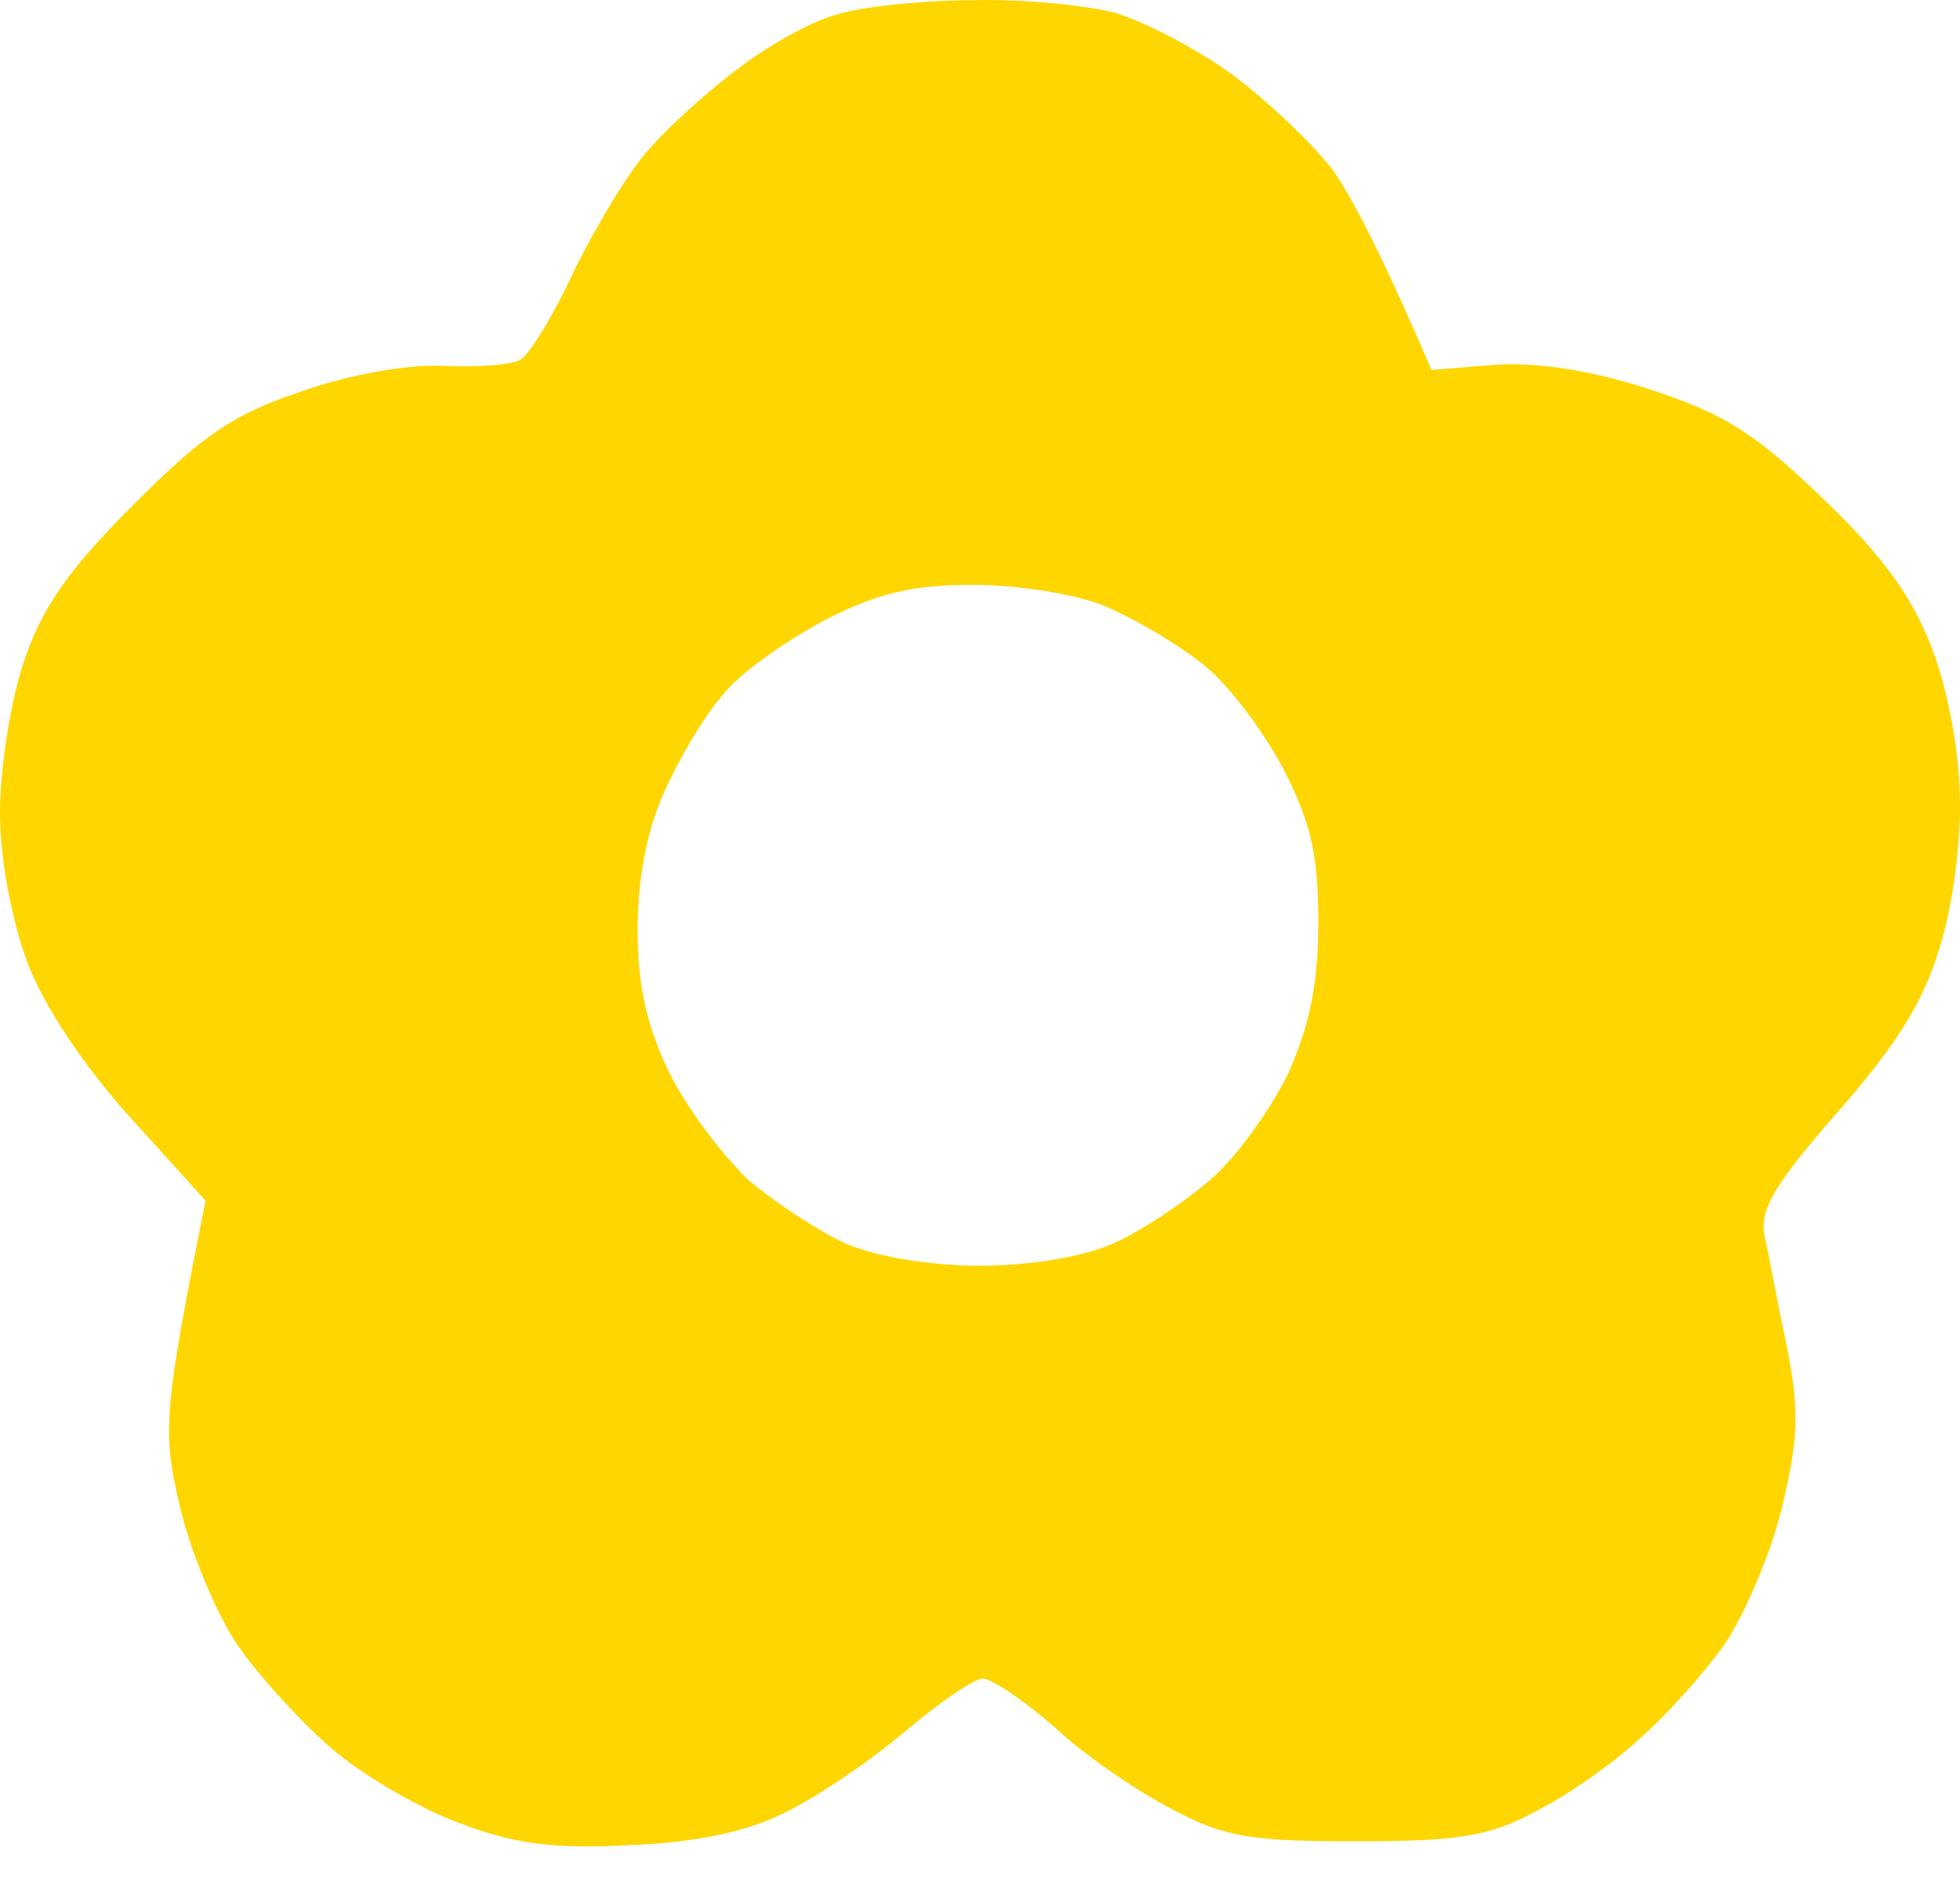 <svg width="30" height="29" viewBox="0 0 30 29" fill="none" xmlns="http://www.w3.org/2000/svg">
<path fill-rule="evenodd" clip-rule="evenodd" d="M14.899 0.003C15.656 -0.017 16.652 0.082 17.091 0.202C17.529 0.341 18.346 0.76 18.883 1.158C19.441 1.577 20.098 2.215 20.377 2.573C20.656 2.952 21.114 3.809 21.911 5.662L22.887 5.583C23.524 5.543 24.341 5.662 25.257 5.961C26.413 6.34 26.871 6.639 27.907 7.635C28.823 8.512 29.281 9.15 29.58 9.947C29.819 10.585 29.998 11.541 29.998 12.239C30.018 12.896 29.879 13.933 29.679 14.531C29.44 15.328 29.022 16.006 28.126 17.022C27.15 18.138 26.931 18.517 27.01 18.915C27.07 19.194 27.209 19.951 27.349 20.609C27.548 21.625 27.528 22.004 27.269 23.1C27.09 23.818 26.692 24.734 26.393 25.173C26.094 25.591 25.516 26.249 25.098 26.608C24.7 26.986 23.983 27.485 23.505 27.724C22.807 28.102 22.349 28.182 20.776 28.182C19.142 28.182 18.744 28.122 17.927 27.684C17.389 27.405 16.573 26.847 16.134 26.428C15.676 26.03 15.178 25.691 15.039 25.691C14.919 25.691 14.382 26.05 13.844 26.508C13.326 26.946 12.509 27.504 12.011 27.744C11.414 28.043 10.637 28.202 9.621 28.242C8.466 28.302 7.868 28.222 7.031 27.903C6.434 27.684 5.537 27.166 5.059 26.747C4.581 26.329 3.924 25.611 3.605 25.133C3.307 24.674 2.908 23.738 2.749 23.04C2.49 21.924 2.49 21.645 3.147 18.377L1.992 17.102C1.275 16.304 0.677 15.408 0.418 14.73C0.179 14.072 0 13.156 0 12.438C0 11.78 0.159 10.744 0.359 10.146C0.637 9.309 1.036 8.731 2.032 7.735C3.127 6.639 3.566 6.34 4.641 5.981C5.378 5.722 6.314 5.563 6.832 5.603C7.33 5.622 7.848 5.583 7.968 5.503C8.107 5.423 8.486 4.805 8.804 4.108C9.143 3.43 9.641 2.593 9.96 2.255C10.258 1.916 10.876 1.358 11.314 1.039C11.752 0.7 12.43 0.321 12.808 0.222C13.186 0.102 14.143 0.003 14.899 0.003V0.003ZM11.055 10.645C10.776 10.963 10.378 11.641 10.159 12.139C9.9 12.717 9.76 13.455 9.76 14.232C9.76 15.089 9.9 15.707 10.238 16.404C10.497 16.942 11.055 17.68 11.454 18.058C11.872 18.417 12.549 18.855 12.947 19.035C13.405 19.234 14.242 19.373 14.999 19.373C15.756 19.373 16.593 19.234 17.031 19.035C17.449 18.855 18.106 18.417 18.525 18.058C18.923 17.719 19.461 16.962 19.72 16.424C20.039 15.707 20.178 15.069 20.178 14.132C20.178 13.096 20.078 12.617 19.64 11.761C19.322 11.163 18.764 10.425 18.385 10.146C18.007 9.847 17.33 9.449 16.891 9.269C16.453 9.09 15.557 8.951 14.899 8.951C13.983 8.951 13.445 9.07 12.629 9.489C12.031 9.808 11.314 10.306 11.055 10.645V10.645Z" fill="#FFD600"/>
</svg>
